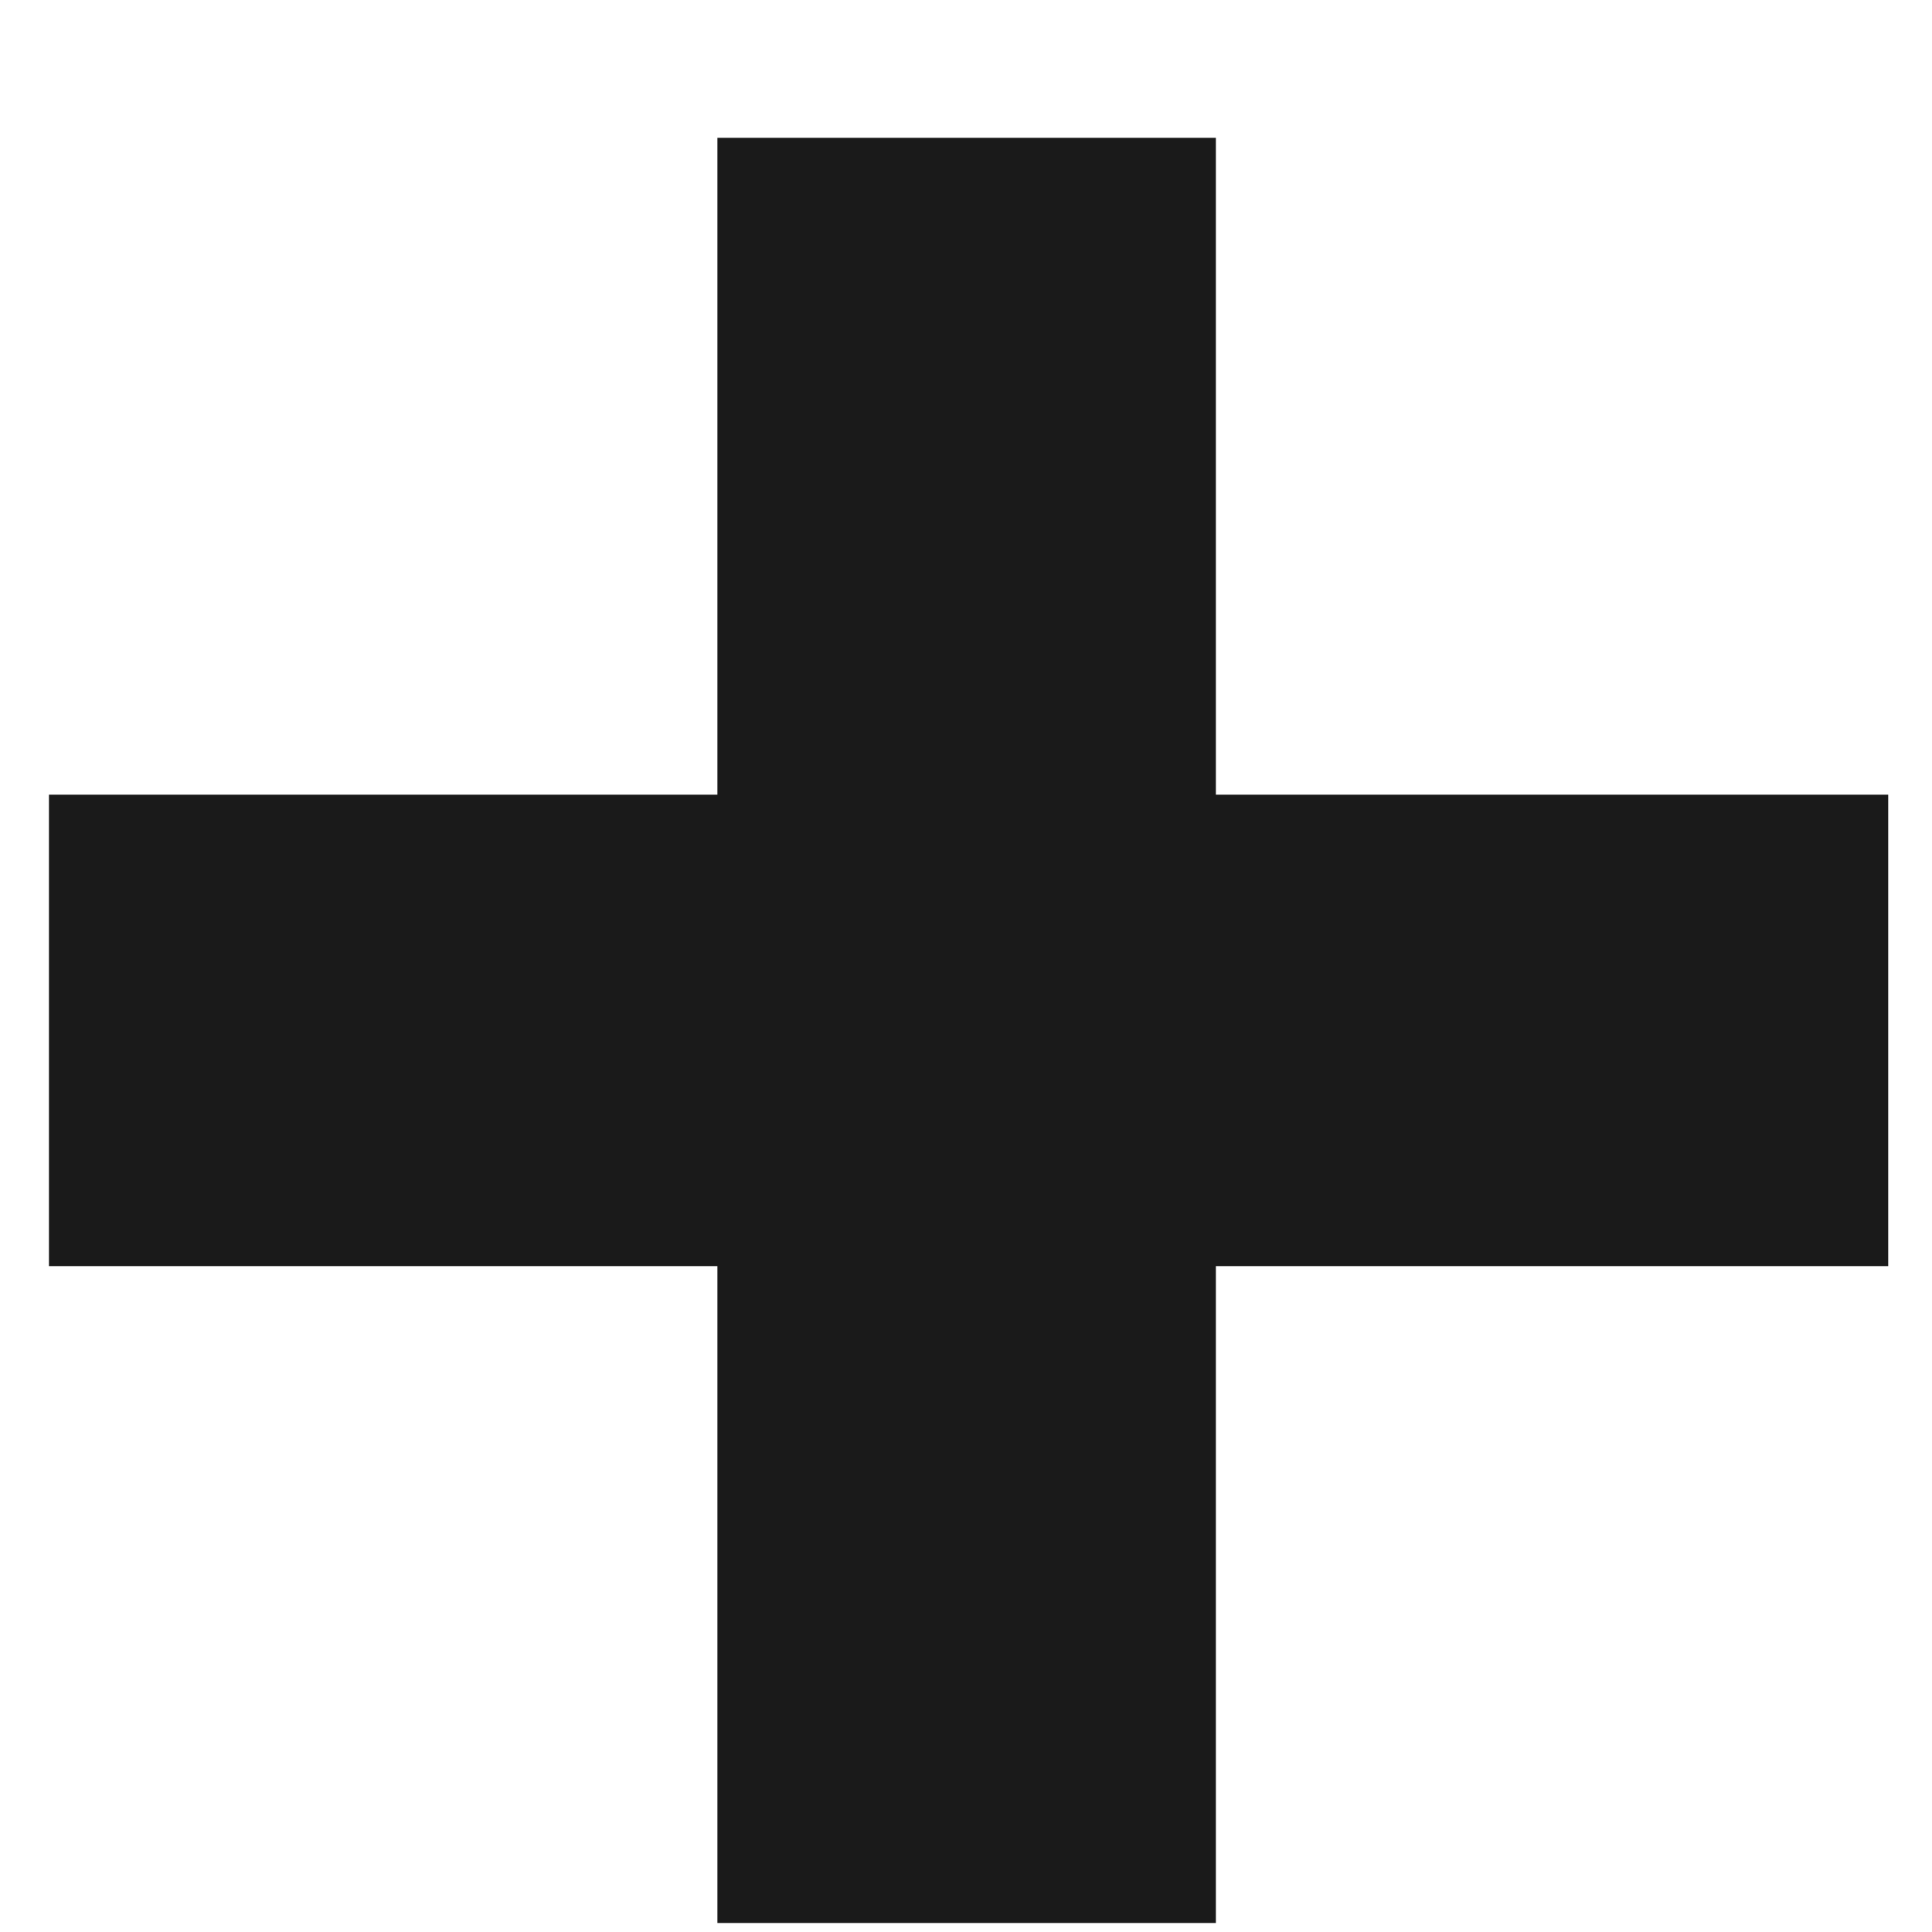 <svg width="9" height="9" viewBox="0 0 9 9" fill="none" xmlns="http://www.w3.org/2000/svg">
<path d="M8.796 5.898H5.664V8.958H3.342V5.898H0.228V3.702H3.342V0.642H5.664V3.702H8.796V5.898Z" fill="#1A1A1A"/>
</svg>
